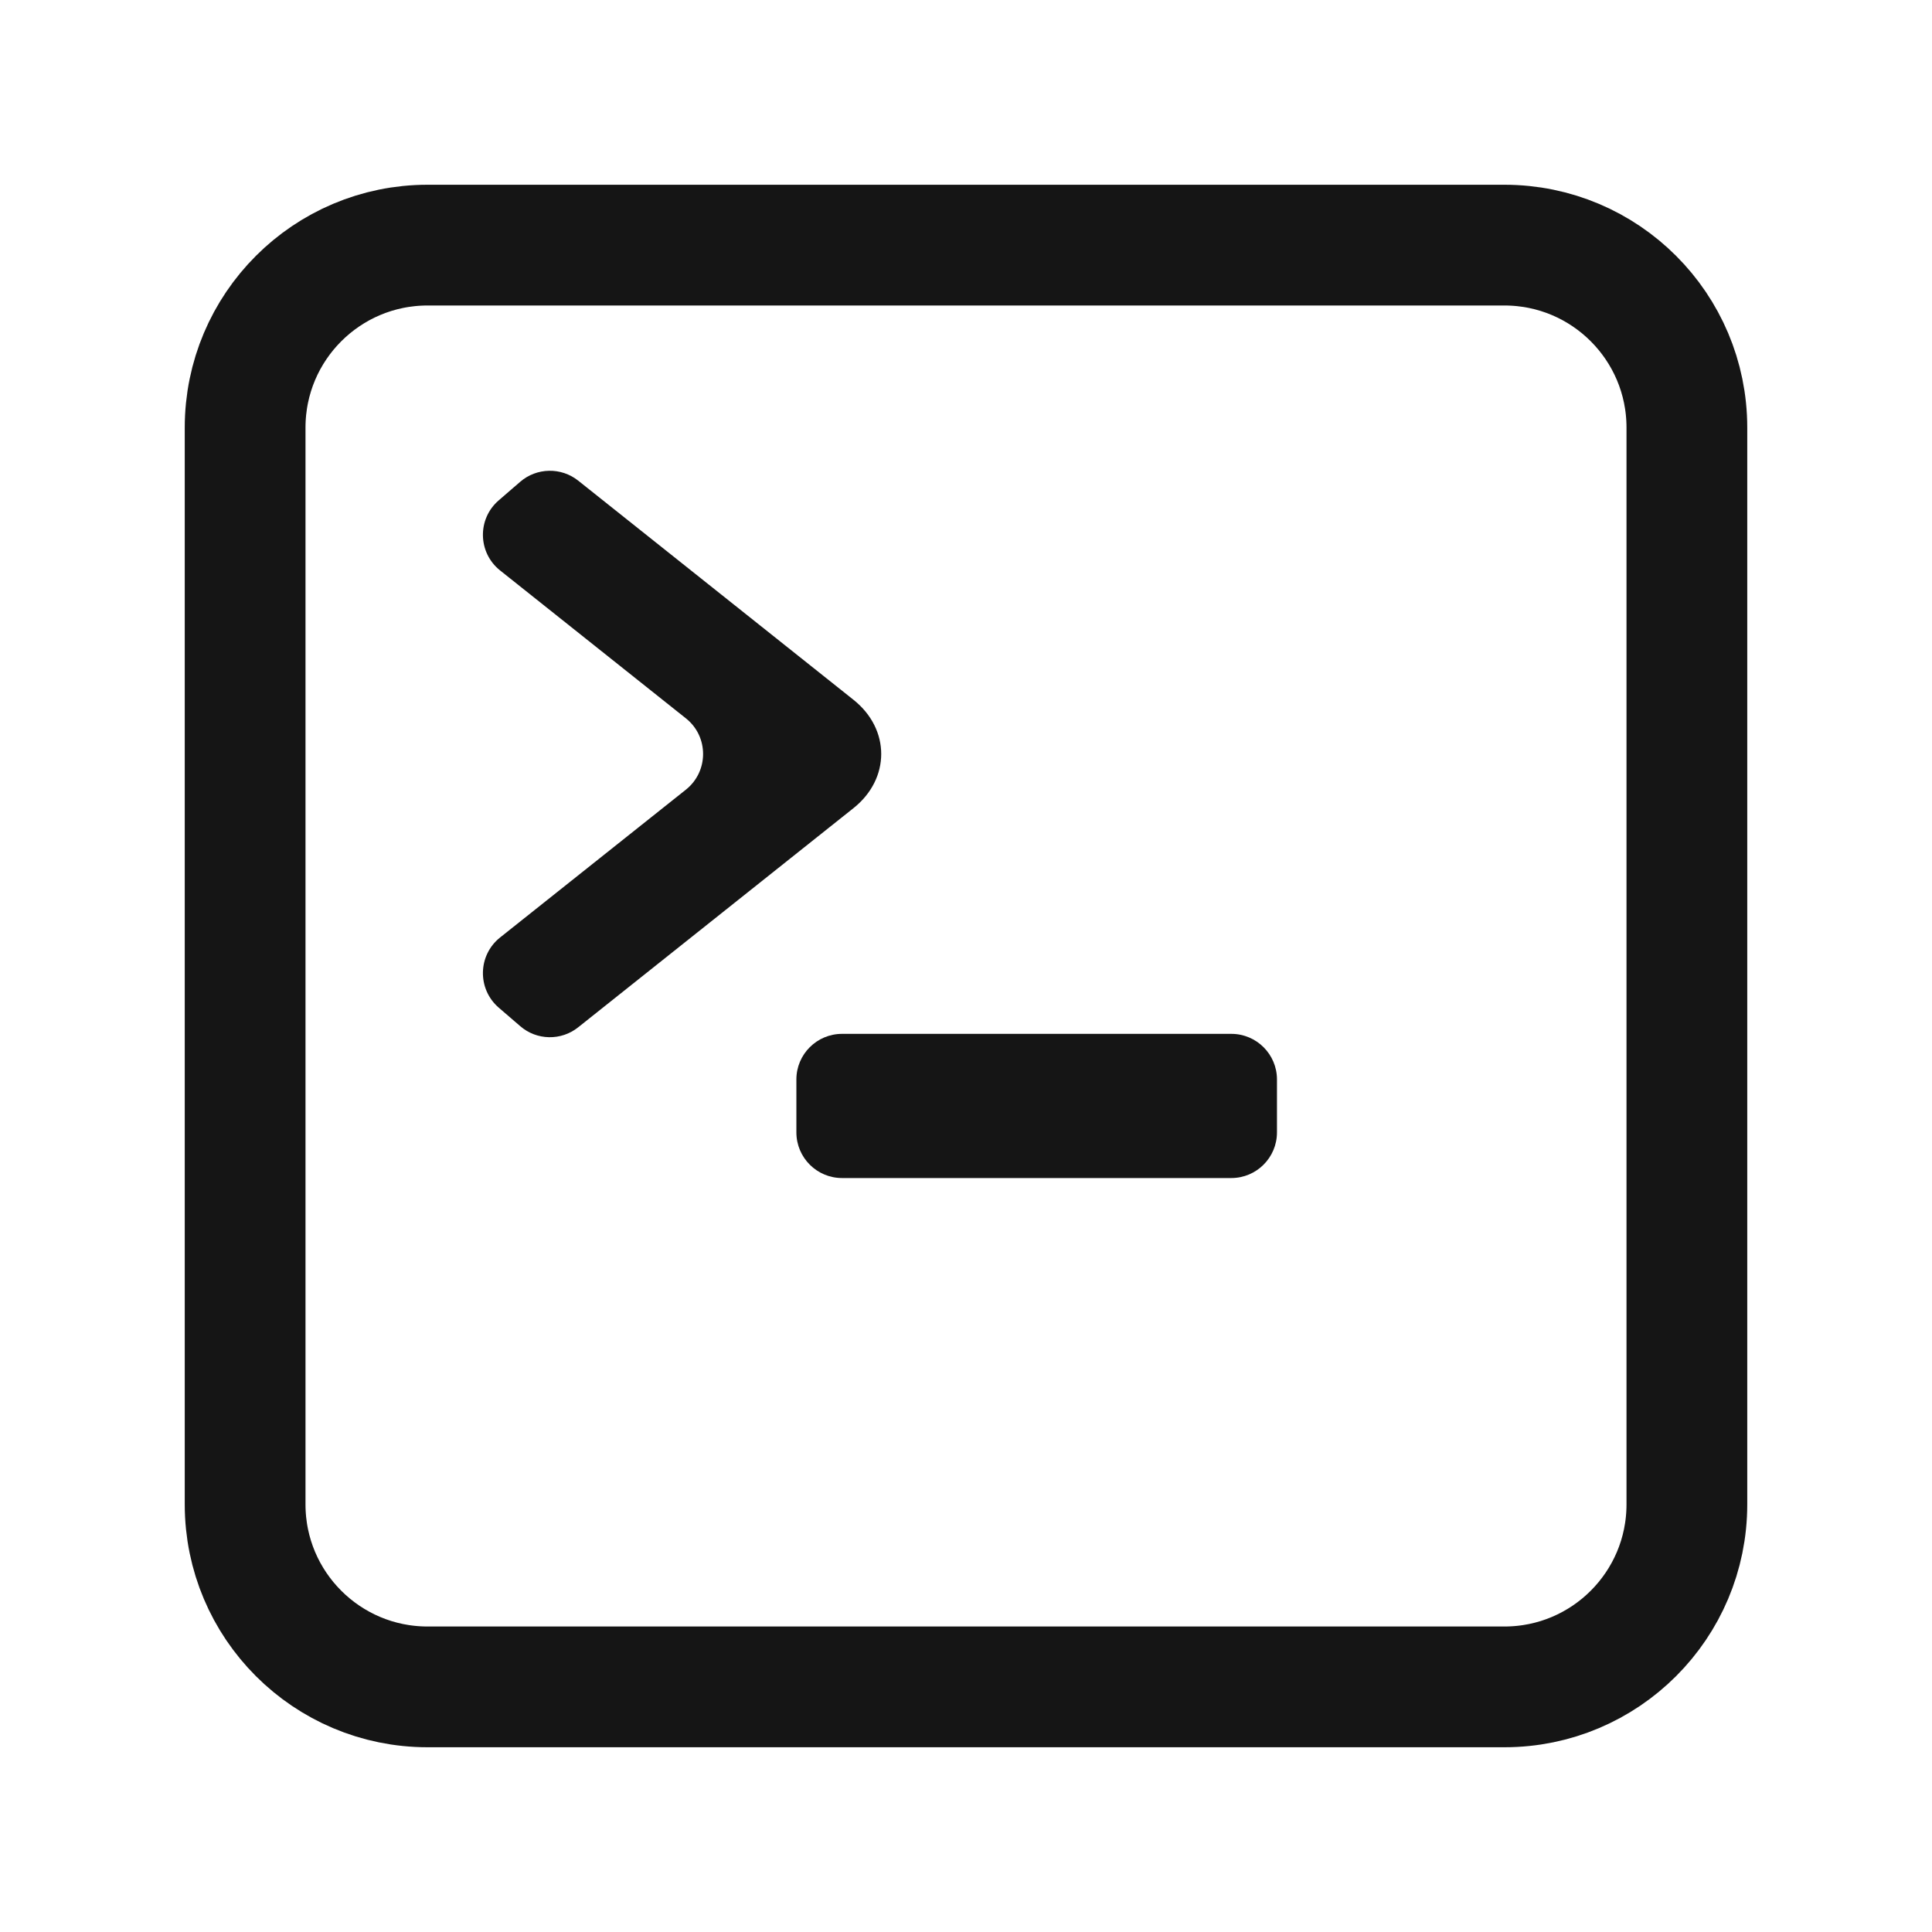 <svg width="24" height="24" viewBox="0 0 24 24" fill="none" xmlns="http://www.w3.org/2000/svg">
<path fill-rule="evenodd" clip-rule="evenodd" d="M6.195 12.517C5.927 12.285 5.935 11.867 6.212 11.646L8.521 9.809C8.805 9.582 8.805 9.15 8.521 8.924L6.212 7.086C5.935 6.865 5.927 6.447 6.195 6.216L6.462 5.985C6.667 5.808 6.971 5.802 7.183 5.971L10.601 8.692C11.062 9.058 11.062 9.674 10.601 10.04L7.183 12.761C6.971 12.931 6.667 12.925 6.462 12.747L6.195 12.517Z" fill="#151515"/>
<path d="M3.045 5.312C3.045 4.06 4.06 3.045 5.312 3.045H18.688C19.94 3.045 20.955 4.06 20.955 5.312V18.688C20.955 19.94 19.94 20.955 18.688 20.955H5.312C4.06 20.955 3.045 19.94 3.045 18.688V5.312Z" stroke="#151515" stroke-width="1.5"/>
<path d="M9.893 13.409C9.893 13.097 10.147 12.843 10.46 12.843H15.296C15.609 12.843 15.863 13.097 15.863 13.409V14.067C15.863 14.38 15.609 14.634 15.296 14.634H10.46C10.147 14.634 9.893 14.38 9.893 14.067V13.409Z" fill="#151515"/>
</svg>
